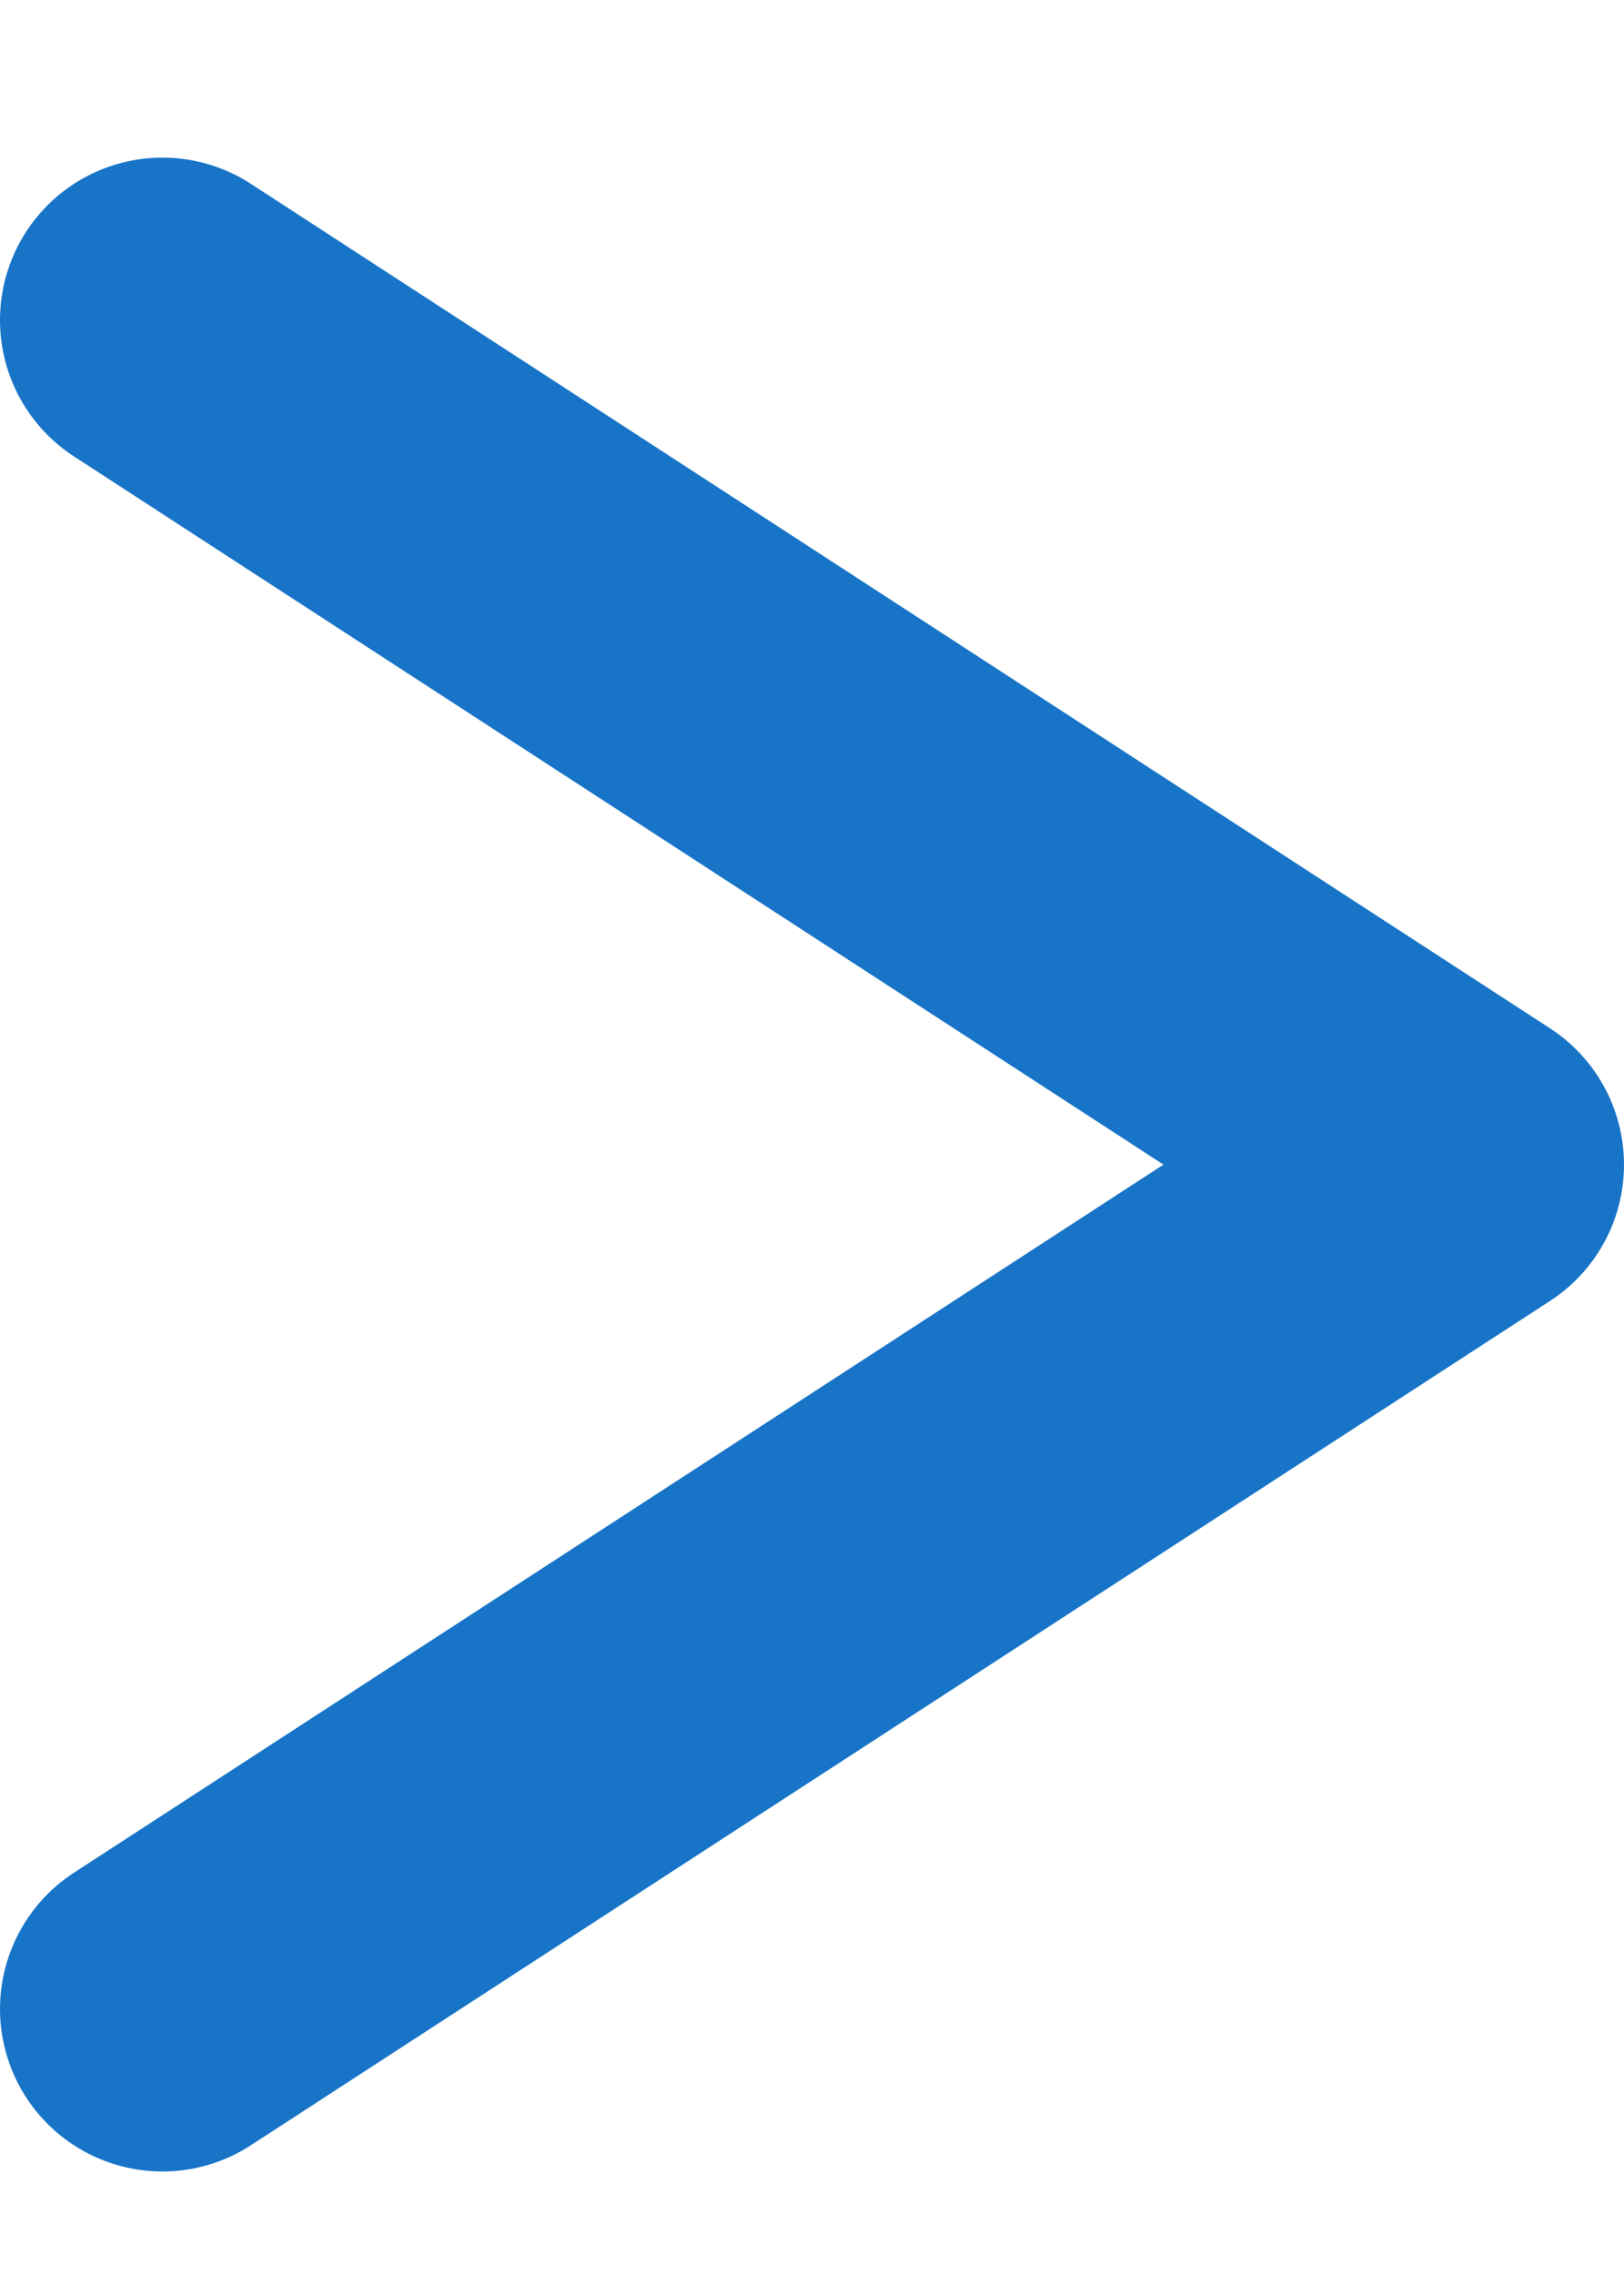 <svg width="10" height="14" viewBox="0 0 10 14" fill="none" xmlns="http://www.w3.org/2000/svg">
<path d="M1 1.97L9 7.167L1 12.363" stroke="#1874C7" stroke-width="2" stroke-linecap="round" stroke-linejoin="round"/>
</svg>
